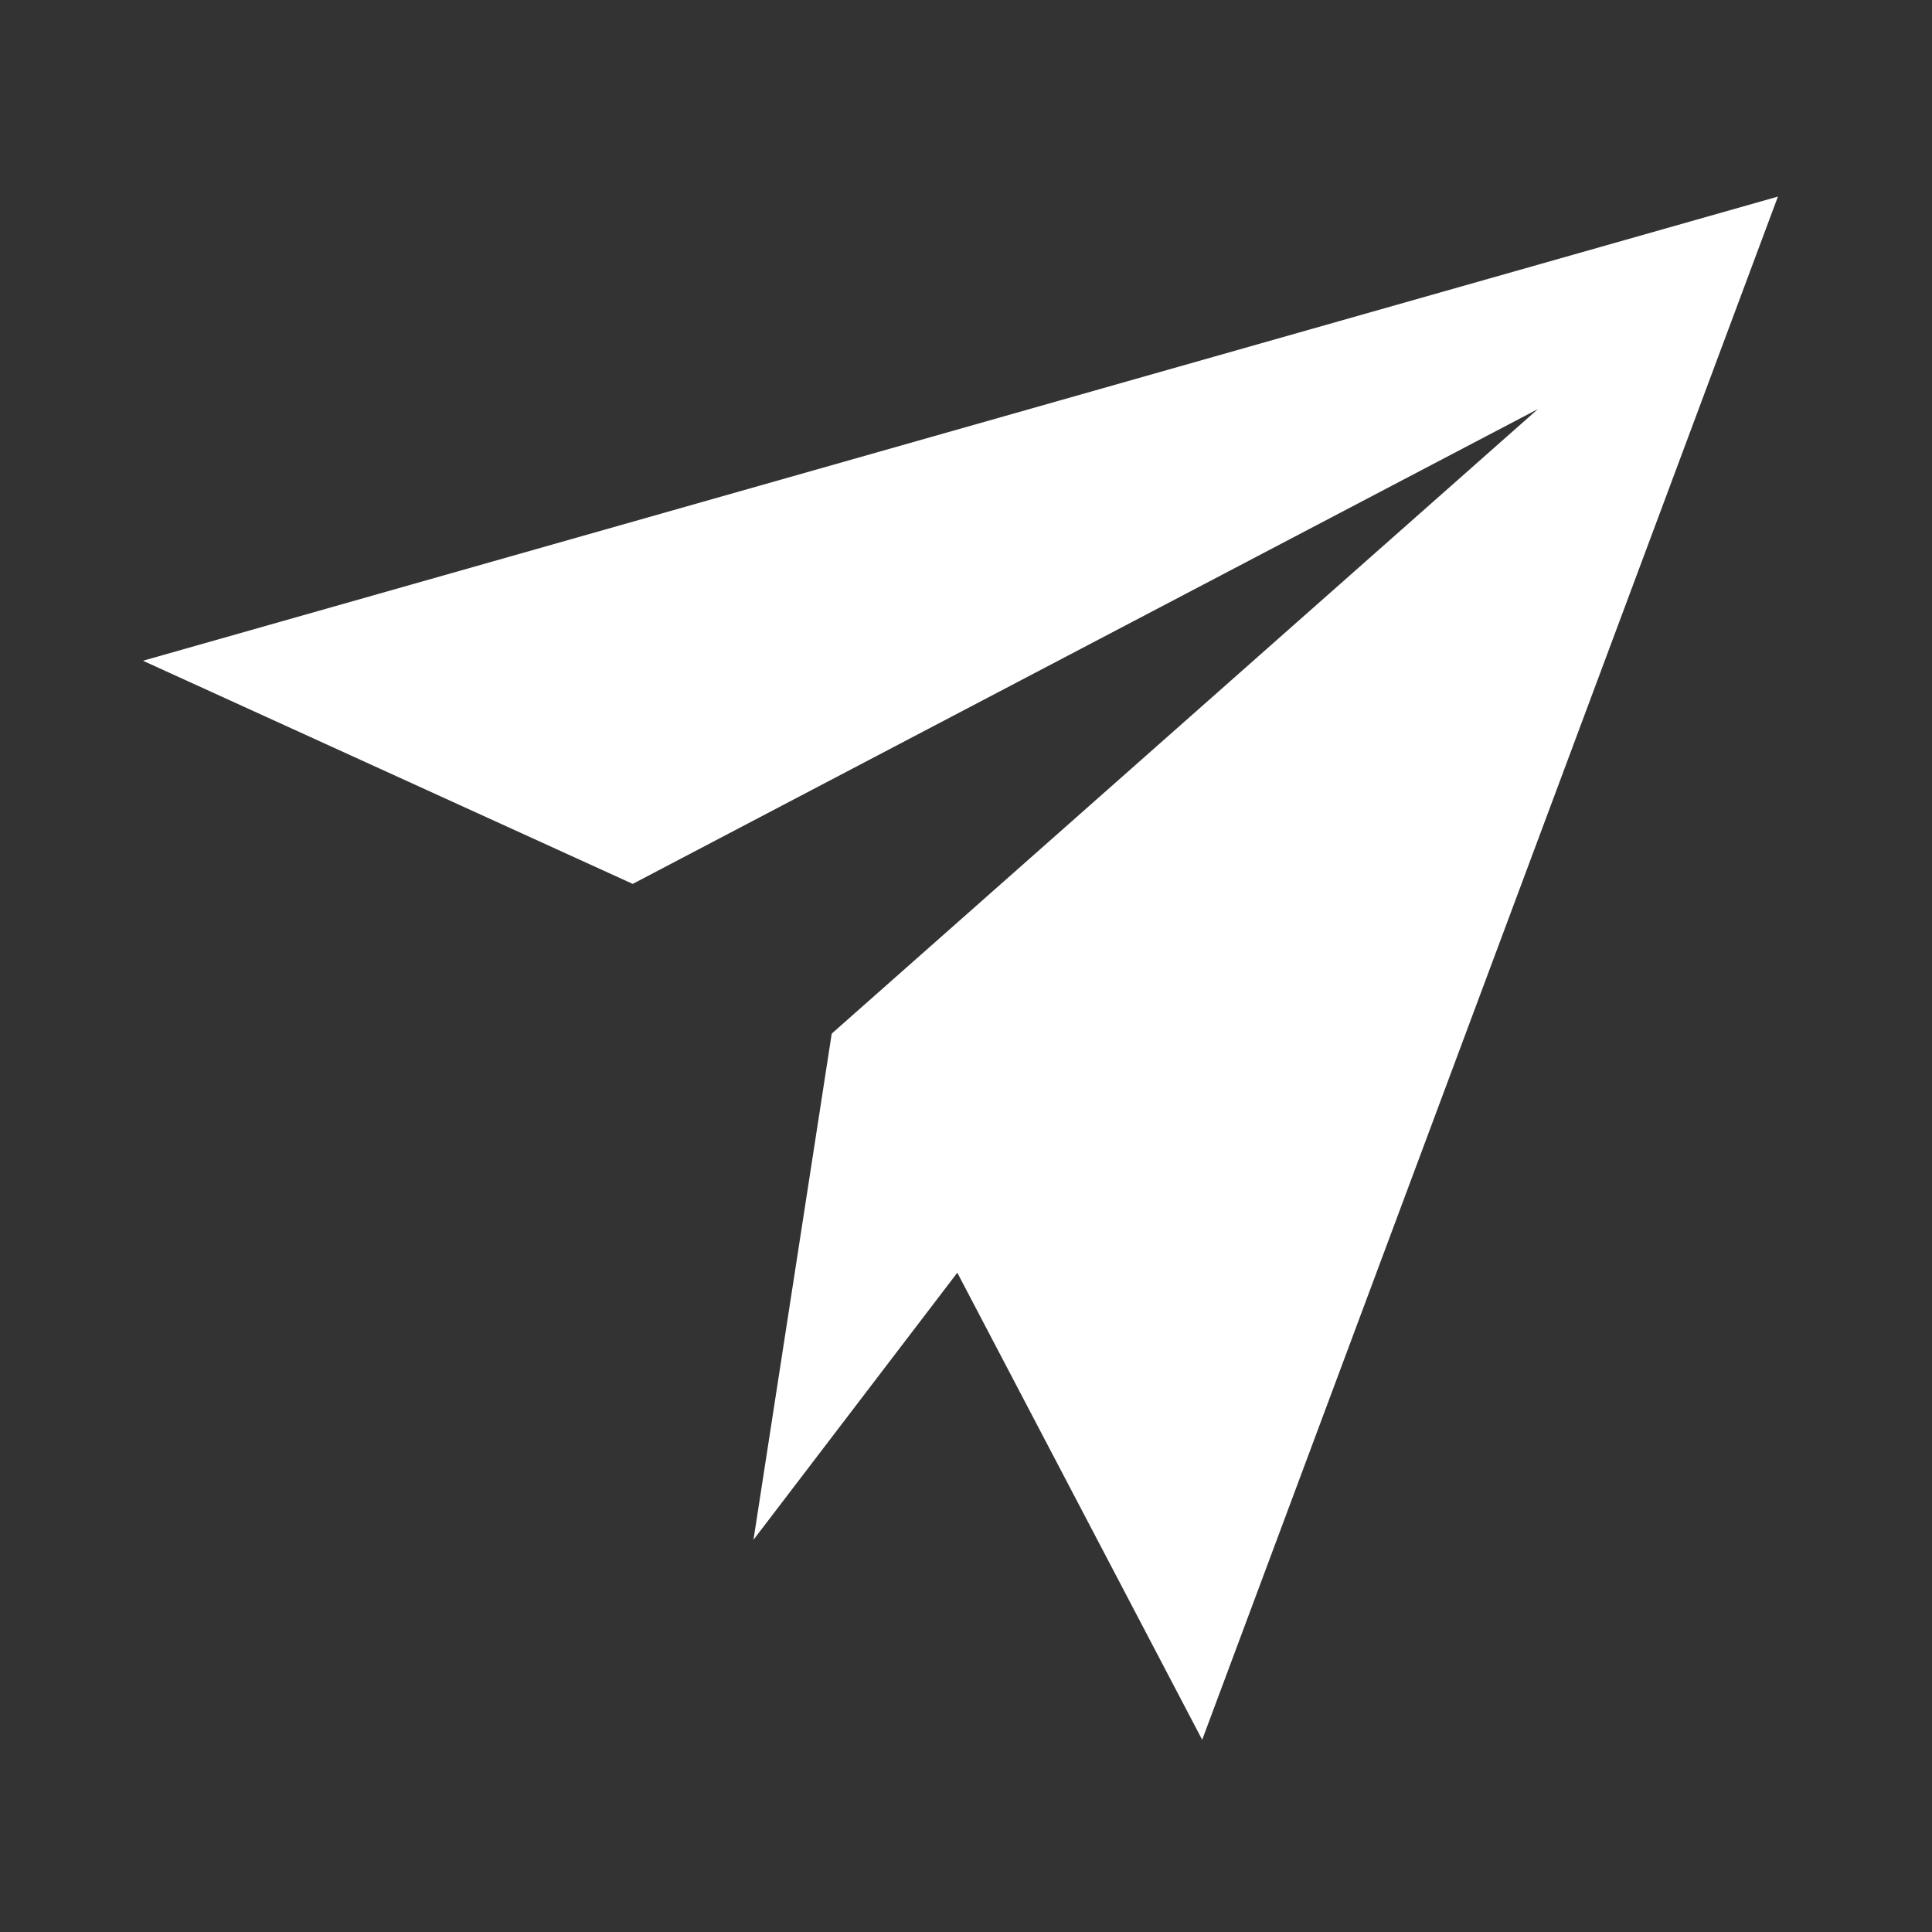 <svg id="Layer_1" data-name="Layer 1" xmlns="http://www.w3.org/2000/svg" viewBox="0 0 40 40"><rect x="0" y="0" width="40" height="40" fill="#333333" stroke="none"/><defs><style>.cls-1{fill:#fff;}.cls-2{fill:none;}</style></defs><title>_</title><polygon class="cls-1" points="36.81 4.07 2.96 13.68 13.1 18.3 31.84 8.47 17.22 21.4 15.6 31.88 19.82 26.35 24.89 36.02 36.81 4.07"/><rect class="cls-2" width="40" height="40"/><rect class="cls-2" width="40" height="40"/></svg>